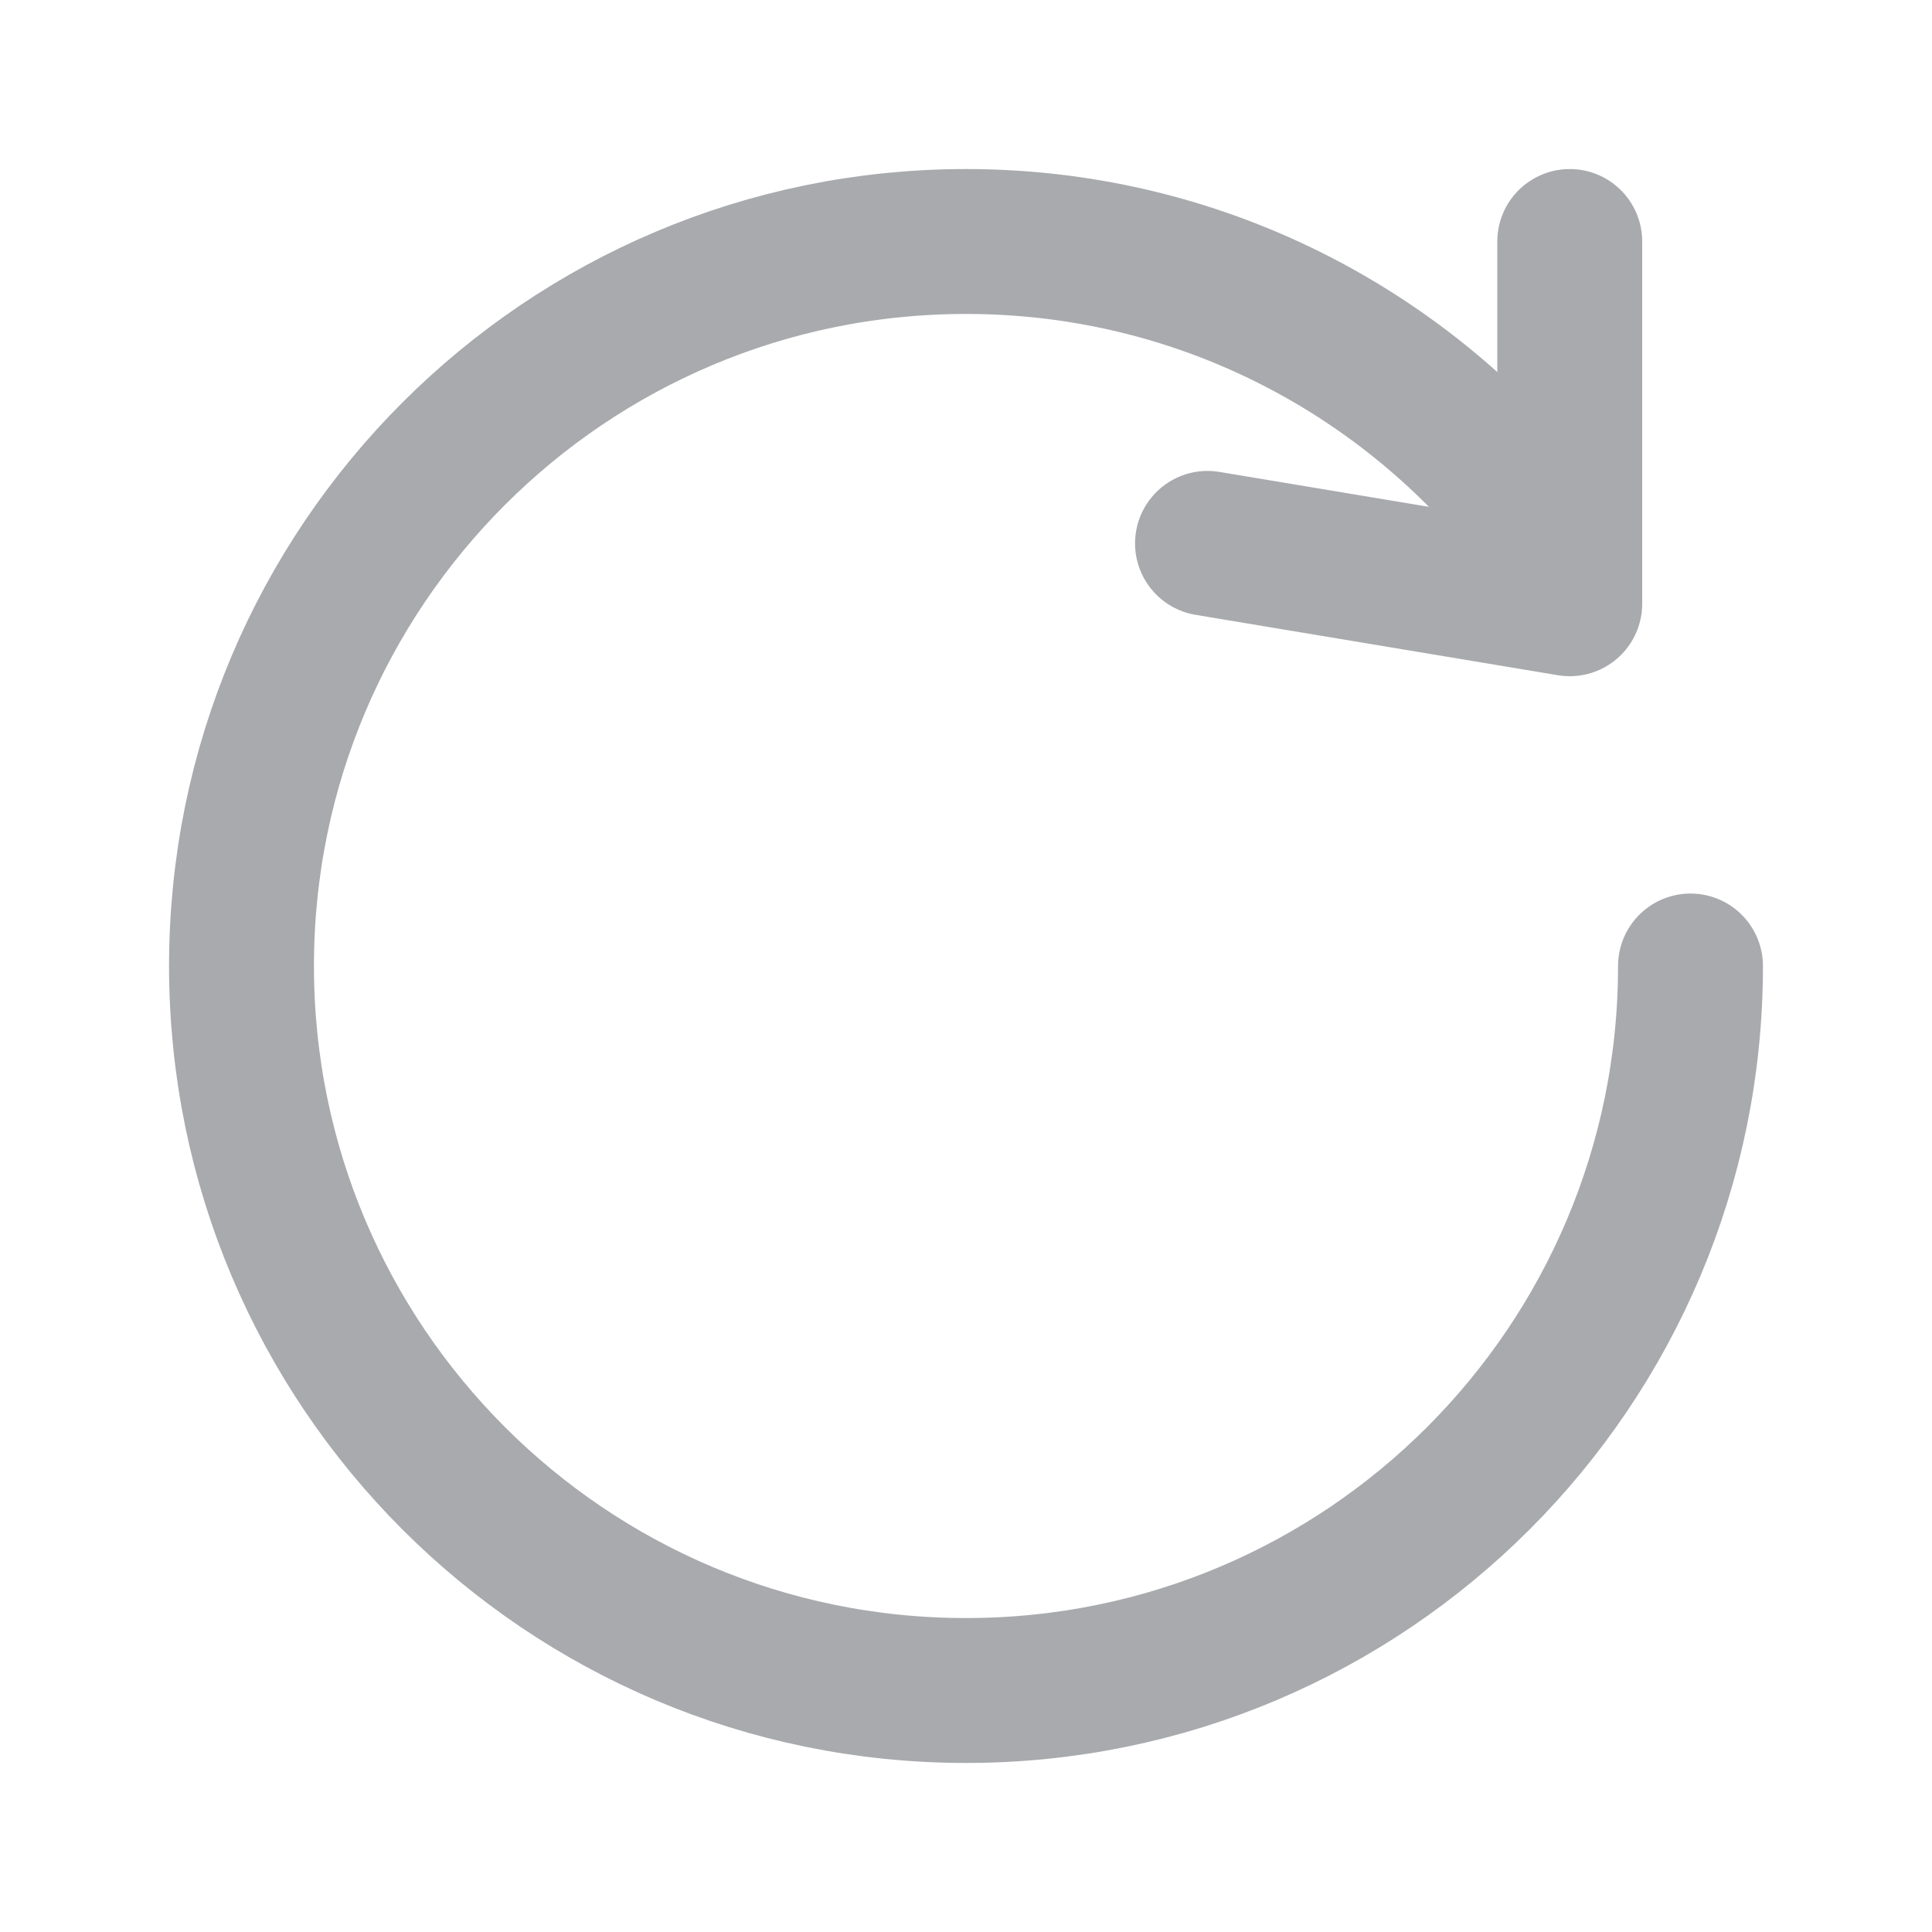 <svg width="16" height="16" viewBox="0 0 16 16" fill="none" xmlns="http://www.w3.org/2000/svg">
<path d="M13 2V5L10 4.5" stroke="#A8AAAD" stroke-width="1.2" stroke-linecap="round" stroke-linejoin="round"/>
<path d="M14 8C14 11.314 11.314 14 8 14C4.686 14 2 11.314 2 8C2 4.686 4.686 2 8 2C9.861 2 11.525 2.848 12.625 4.178" stroke="#A8AAAD" stroke-width="1.2" stroke-linecap="round"/>
</svg>
